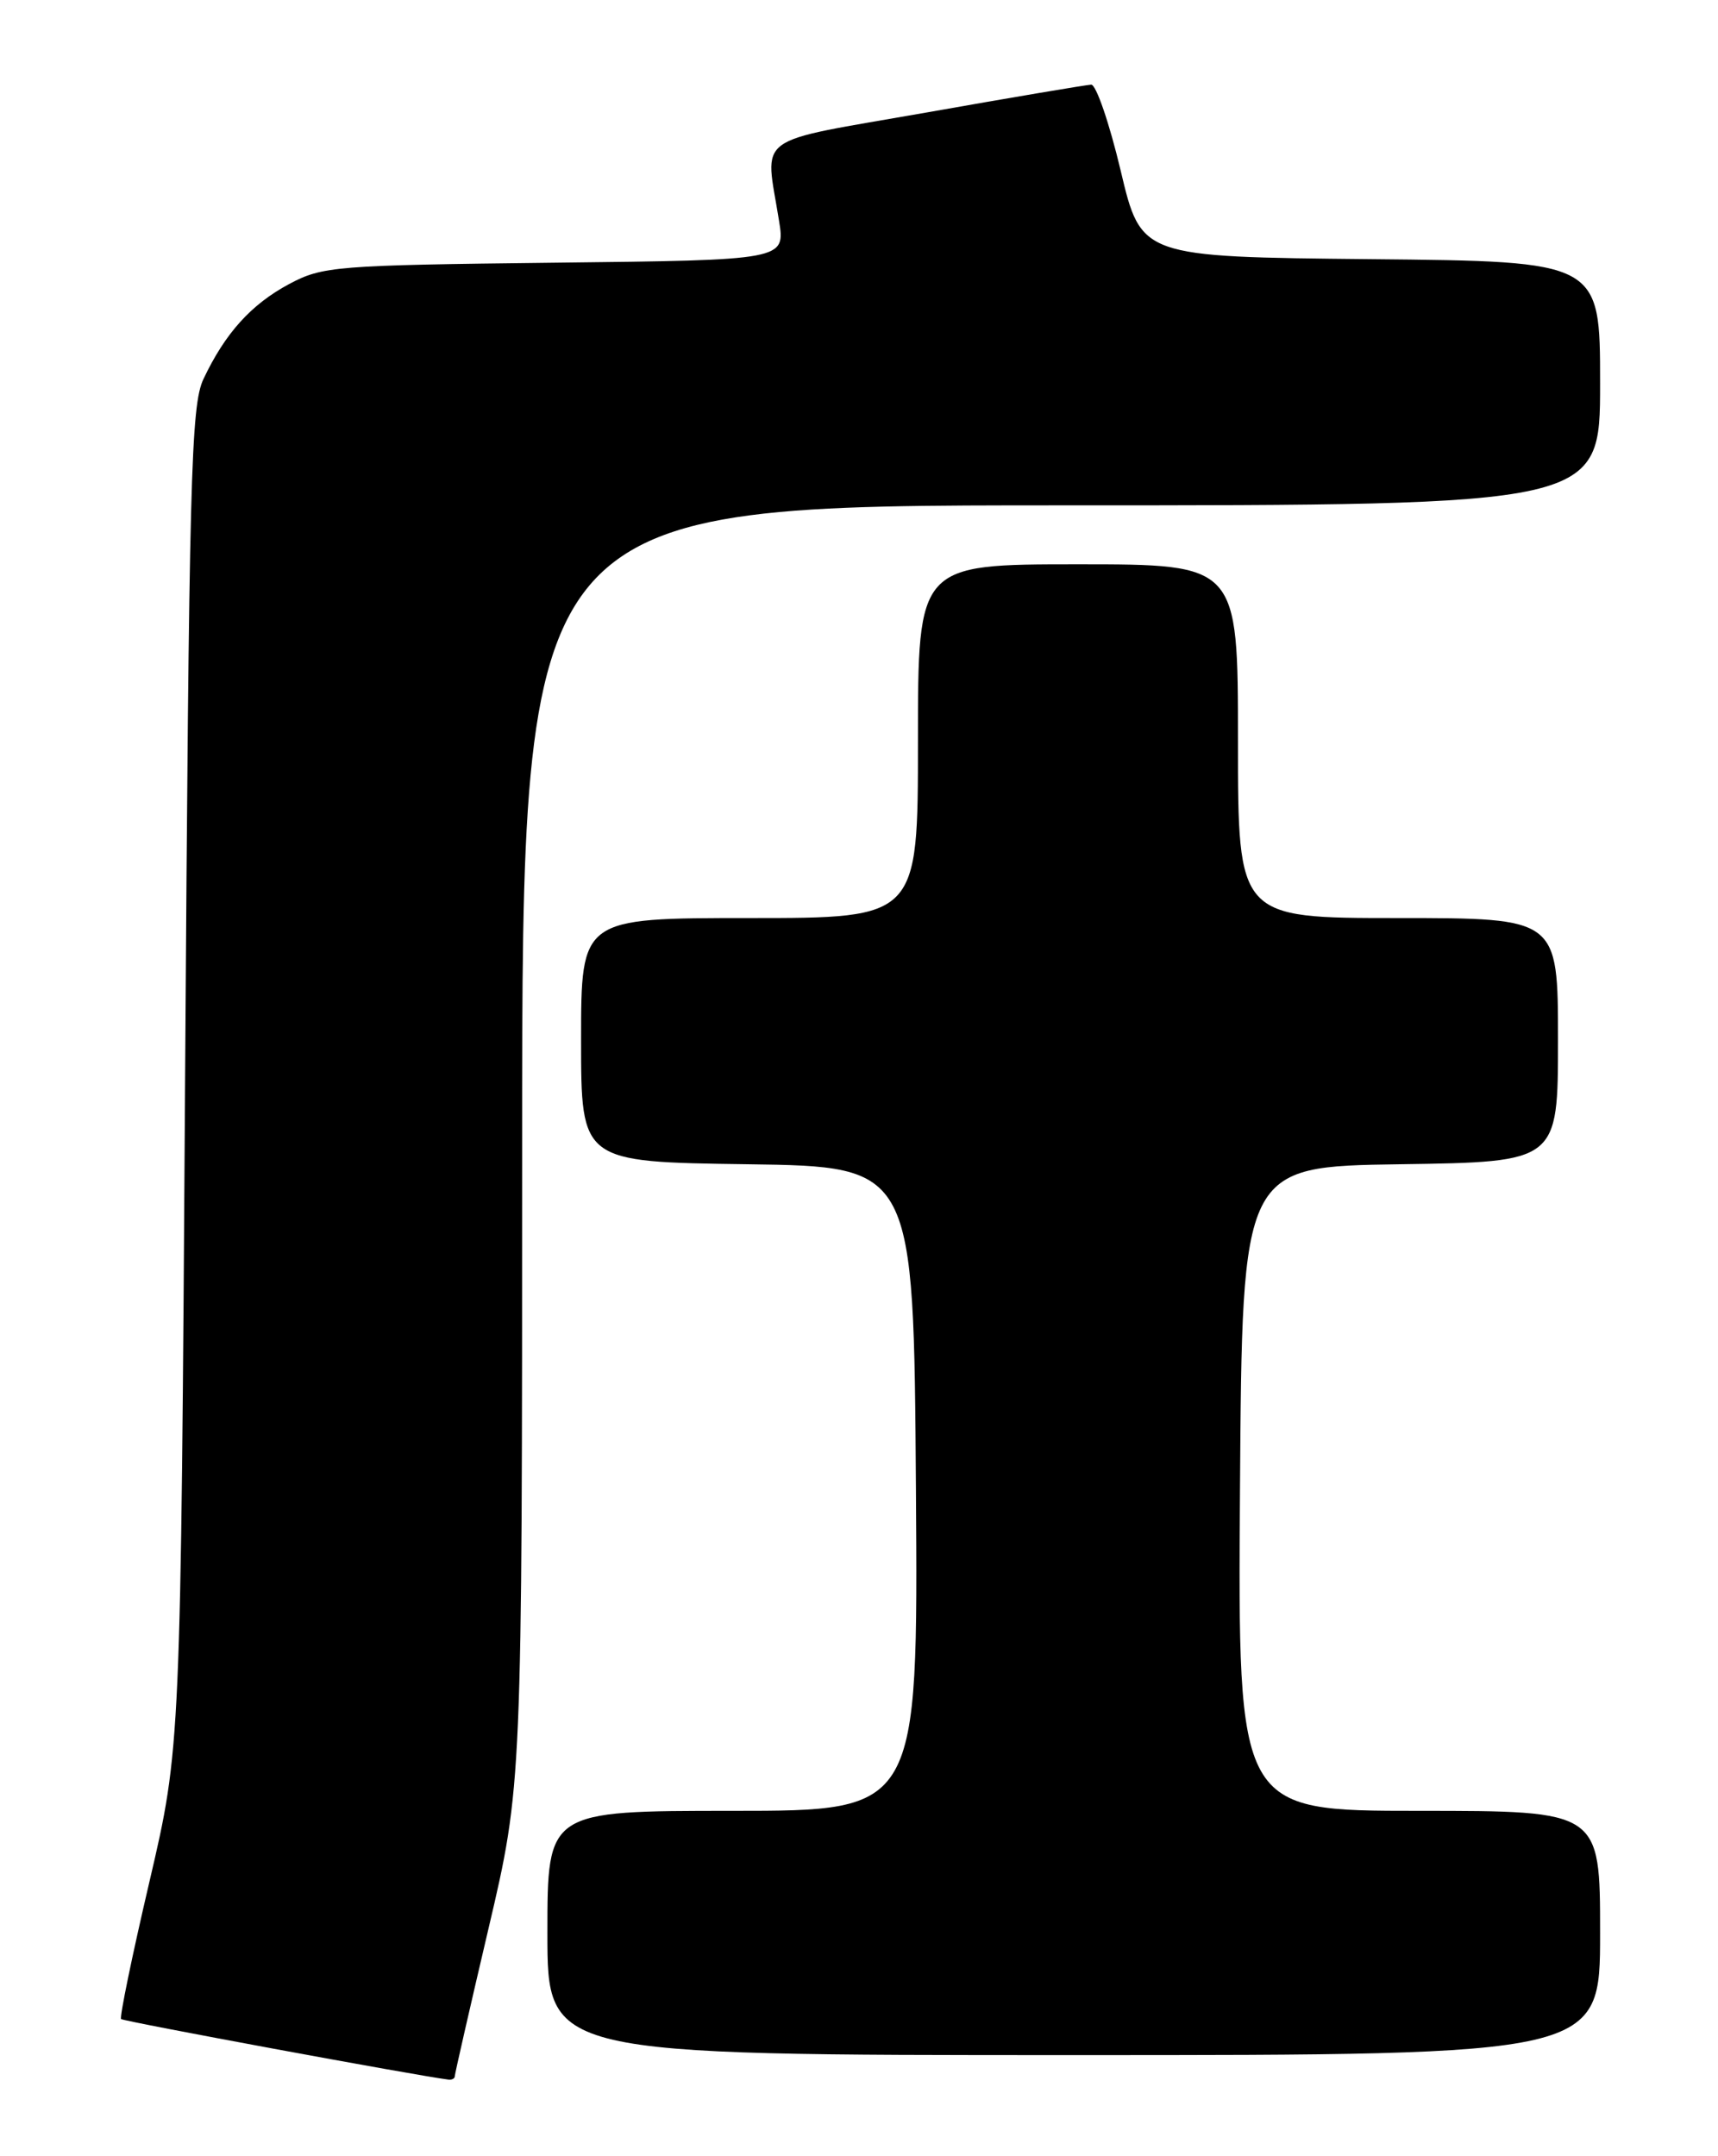 <?xml version="1.0" encoding="UTF-8" standalone="no"?>
<!DOCTYPE svg PUBLIC "-//W3C//DTD SVG 1.1//EN" "http://www.w3.org/Graphics/SVG/1.1/DTD/svg11.dtd" >
<svg xmlns="http://www.w3.org/2000/svg" xmlns:xlink="http://www.w3.org/1999/xlink" version="1.1" viewBox="0 0 204 256">
 <g >
 <path fill="currentColor"
d=" M 54.00 246.52 C 54.00 246.26 55.80 238.37 58.00 229.00 C 62.00 211.96 62.00 211.96 62.00 135.98 C 62.00 60.00 62.00 60.00 126.00 60.00 C 190.00 60.00 190.00 60.00 190.00 45.52 C 190.00 31.03 190.00 31.03 162.75 30.77 C 135.50 30.50 135.50 30.50 133.07 20.25 C 131.73 14.61 130.15 10.02 129.57 10.05 C 128.98 10.08 120.17 11.56 110.00 13.36 C 89.12 17.03 90.84 15.77 92.50 26.19 C 93.26 30.88 93.26 30.88 65.88 31.19 C 39.81 31.49 38.30 31.61 34.34 33.72 C 29.82 36.14 26.74 39.55 24.16 45.00 C 22.67 48.14 22.45 56.71 21.98 128.00 C 21.46 207.50 21.46 207.50 17.74 223.43 C 15.69 232.18 14.18 239.52 14.38 239.72 C 14.66 240.00 49.48 246.44 53.25 246.91 C 53.66 246.96 54.00 246.78 54.00 246.52 Z  M 190.00 229.50 C 190.00 215.00 190.00 215.00 168.49 215.00 C 146.98 215.00 146.98 215.00 147.24 176.75 C 147.50 138.50 147.50 138.50 166.25 138.23 C 185.00 137.96 185.00 137.96 185.00 123.48 C 185.00 109.00 185.00 109.00 166.00 109.00 C 147.00 109.00 147.00 109.00 147.00 88.00 C 147.00 67.00 147.00 67.00 128.00 67.00 C 109.00 67.00 109.00 67.00 109.00 88.00 C 109.00 109.00 109.00 109.00 89.00 109.00 C 69.00 109.00 69.00 109.00 69.00 123.48 C 69.00 137.96 69.00 137.96 88.75 138.23 C 108.50 138.50 108.50 138.50 108.76 176.75 C 109.02 215.00 109.02 215.00 87.01 215.00 C 65.00 215.00 65.00 215.00 65.00 229.50 C 65.00 244.00 65.00 244.00 127.50 244.00 C 190.00 244.00 190.00 244.00 190.00 229.50 Z "/>
</g>
</svg>